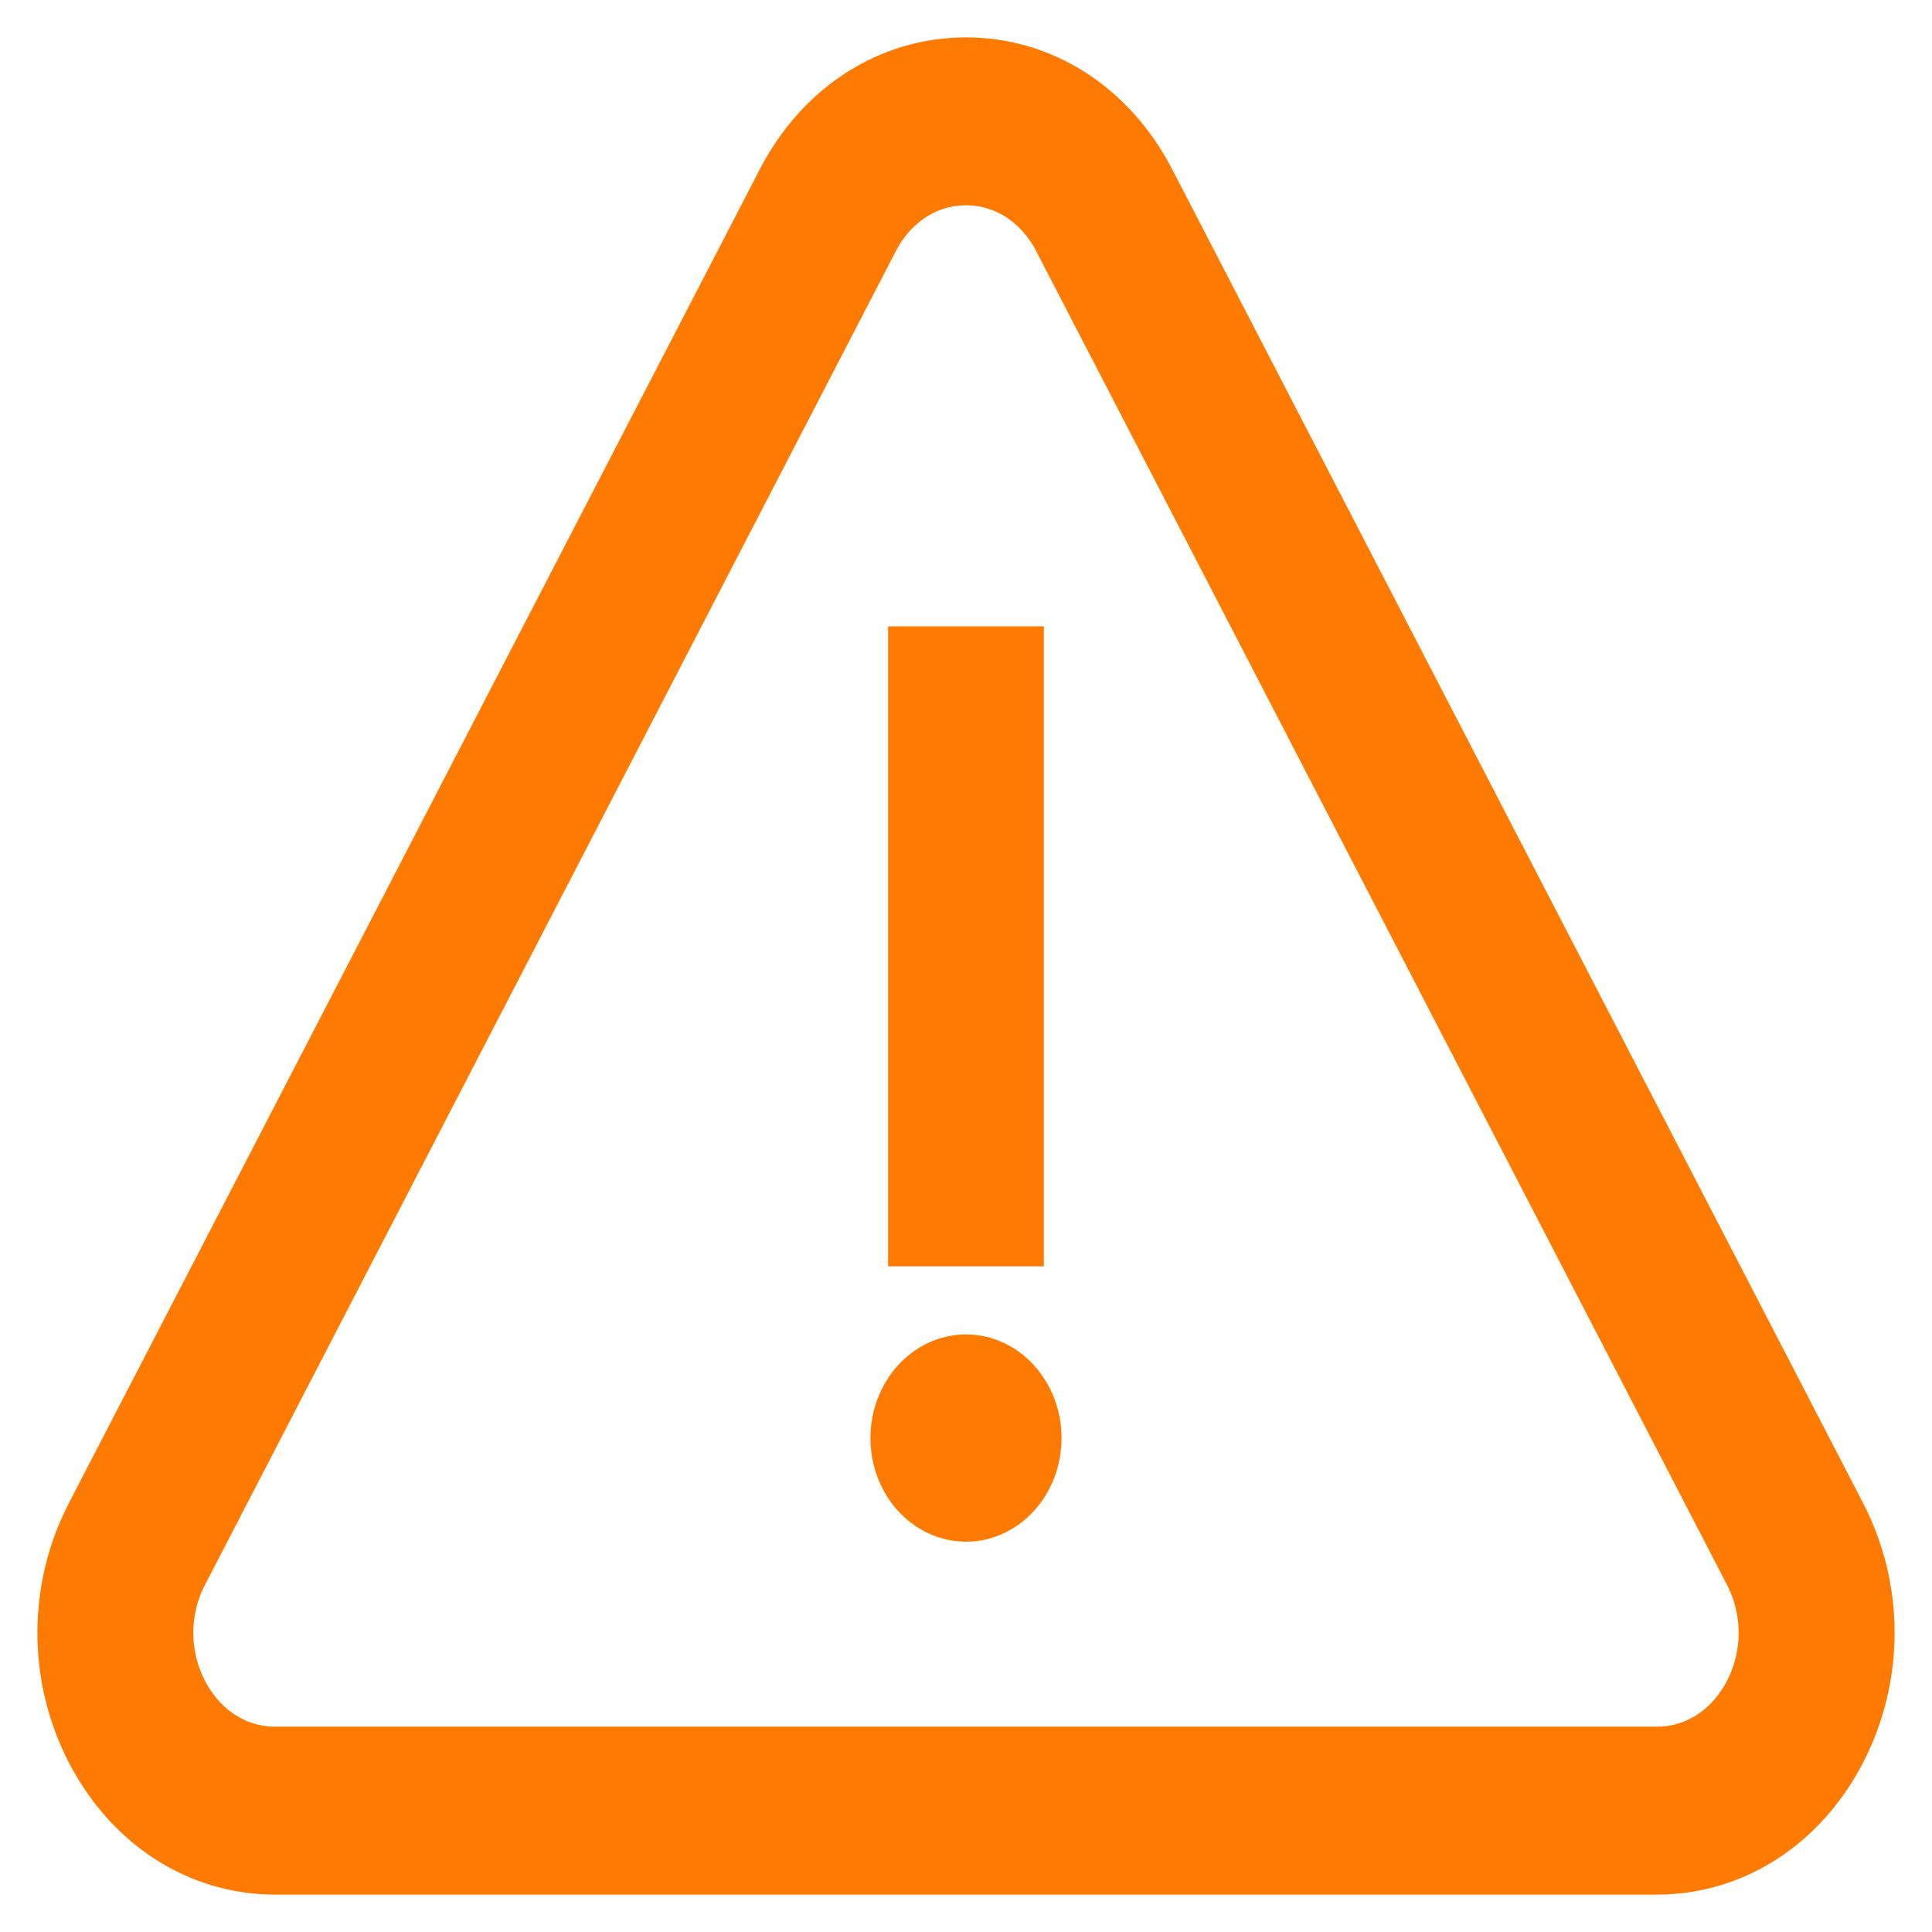 <svg width="31" height="31" viewBox="0 0 31 31" fill="none" xmlns="http://www.w3.org/2000/svg">
<path d="M29.538 24.299L18.453 2.9C17.837 1.71 16.733 1 15.5 1C14.267 1 13.163 1.71 12.547 2.9L1.462 24.299C0.846 25.489 0.846 26.91 1.462 28.1C2.079 29.29 3.183 30 4.415 30H26.584C27.817 30 28.921 29.29 29.538 28.1C30.154 26.91 30.154 25.489 29.538 24.299ZM28.066 27.153C27.757 27.75 27.203 28.106 26.584 28.106H4.415C3.797 28.106 3.243 27.75 2.934 27.153C2.624 26.556 2.624 25.843 2.934 25.246L14.018 3.847C14.328 3.25 14.882 2.894 15.5 2.894C16.119 2.894 16.672 3.25 16.982 3.847L28.066 25.246C28.375 25.843 28.375 26.556 28.066 27.153Z" fill="#FF7A00"/>
<path d="M16.349 10.45H14.65V19.919H16.349V10.45Z" fill="#FF7A00"/>
<path d="M15.5 21.812C14.875 21.812 14.367 22.379 14.367 23.075C14.367 23.771 14.875 24.337 15.5 24.337C16.125 24.337 16.633 23.771 16.633 23.075C16.633 22.379 16.125 21.812 15.5 21.812Z" fill="#FF7A00"/>
<path d="M29.538 24.299L18.453 2.9C17.837 1.71 16.733 1 15.5 1C14.267 1 13.163 1.71 12.547 2.9L1.462 24.299C0.846 25.489 0.846 26.91 1.462 28.1C2.079 29.29 3.183 30 4.415 30H26.584C27.817 30 28.921 29.29 29.538 28.1C30.154 26.91 30.154 25.489 29.538 24.299ZM28.066 27.153C27.757 27.75 27.203 28.106 26.584 28.106H4.415C3.797 28.106 3.243 27.75 2.934 27.153C2.624 26.556 2.624 25.843 2.934 25.246L14.018 3.847C14.328 3.25 14.882 2.894 15.5 2.894C16.119 2.894 16.672 3.25 16.982 3.847L28.066 25.246C28.375 25.843 28.375 26.556 28.066 27.153Z" stroke="#FF7A00" stroke-width="0.8"/>
<path d="M16.349 10.45H14.65V19.919H16.349V10.45Z" stroke="#FF7A00" stroke-width="0.8"/>
<path d="M15.5 21.812C14.875 21.812 14.367 22.379 14.367 23.075C14.367 23.771 14.875 24.337 15.5 24.337C16.125 24.337 16.633 23.771 16.633 23.075C16.633 22.379 16.125 21.812 15.5 21.812Z" stroke="#FF7A00" stroke-width="0.8"/>
</svg>
